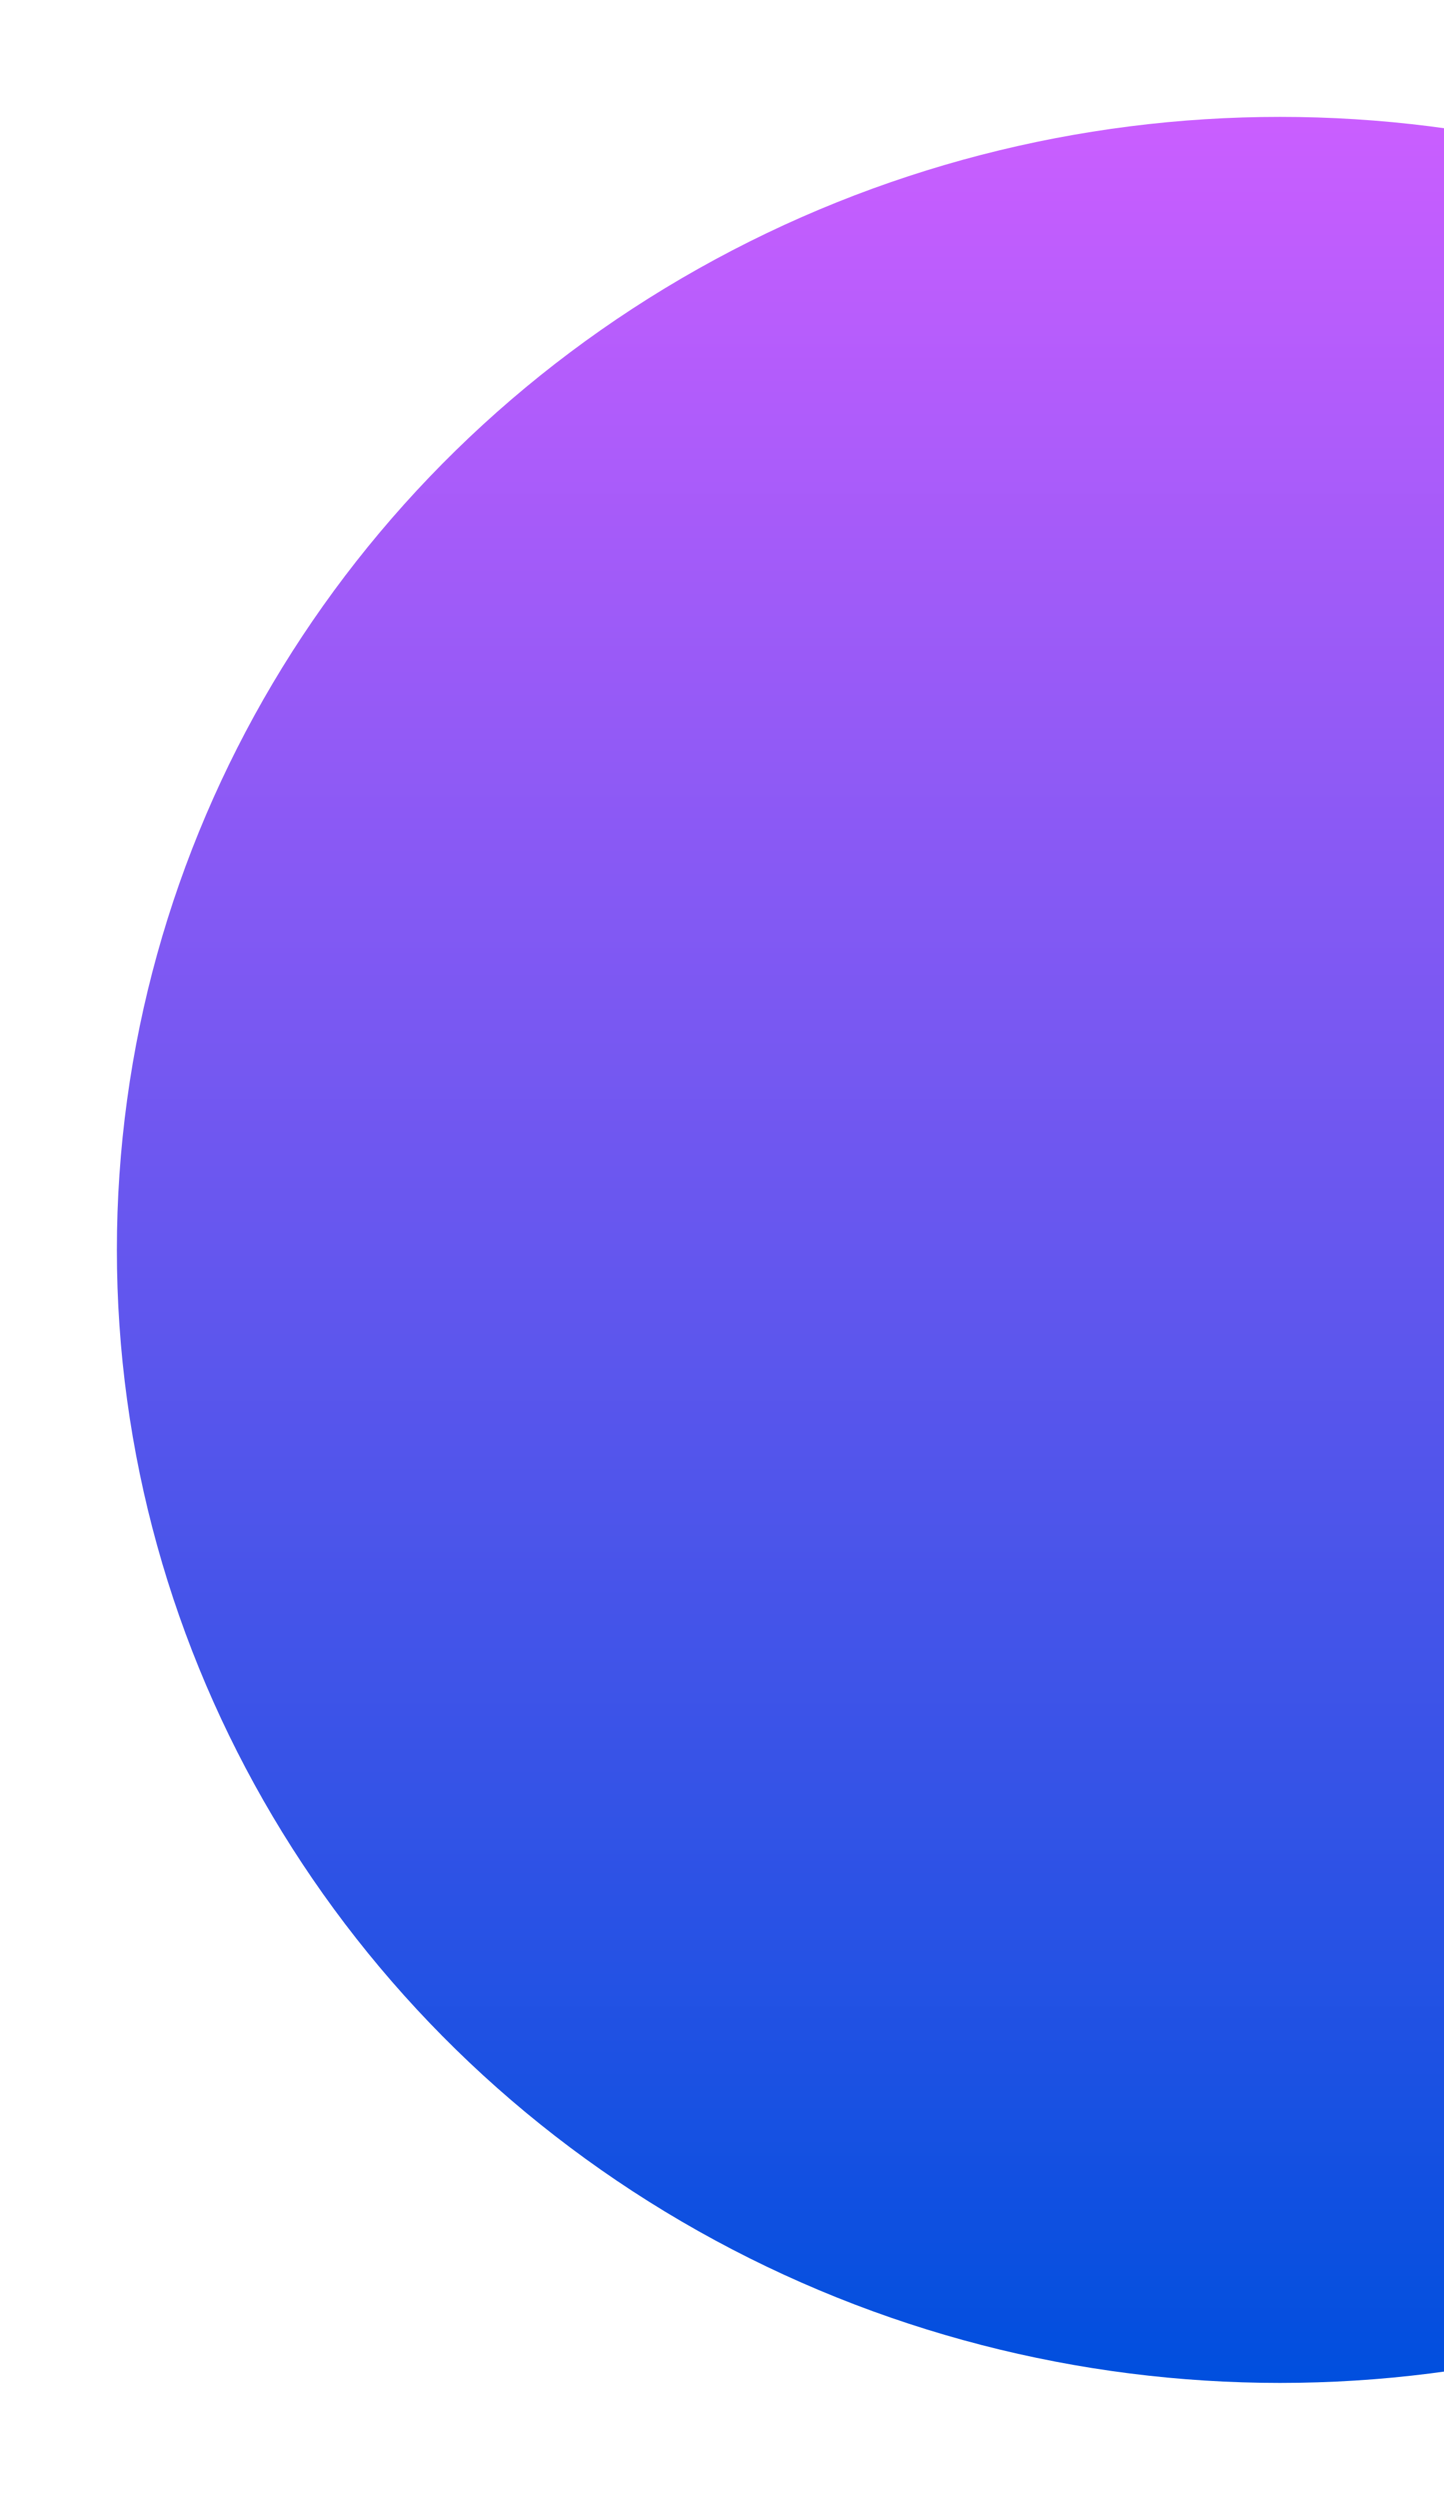 <svg width="383" height="663" viewBox="0 0 383 663" fill="none" xmlns="http://www.w3.org/2000/svg">
<g filter="url(#filter0_f_39_37)">
<ellipse cx="339.5" cy="331.5" rx="308.5" ry="300.5" fill="url(#paint0_linear_39_37)"/>
</g>
<defs>
<filter id="filter0_f_39_37" x="0" y="0" width="679" height="663" filterUnits="userSpaceOnUse" color-interpolation-filters="sRGB">
<feFlood flood-opacity="0" result="BackgroundImageFix"/>
<feBlend mode="normal" in="SourceGraphic" in2="BackgroundImageFix" result="shape"/>
<feGaussianBlur stdDeviation="15.5" result="effect1_foregroundBlur_39_37"/>
</filter>
<linearGradient id="paint0_linear_39_37" x1="339.5" y1="31" x2="339.5" y2="632" gradientUnits="userSpaceOnUse">
<stop stop-color="#CA5EFF"/>
<stop offset="1" stop-color="#004FDE"/>
</linearGradient>
</defs>
</svg>

